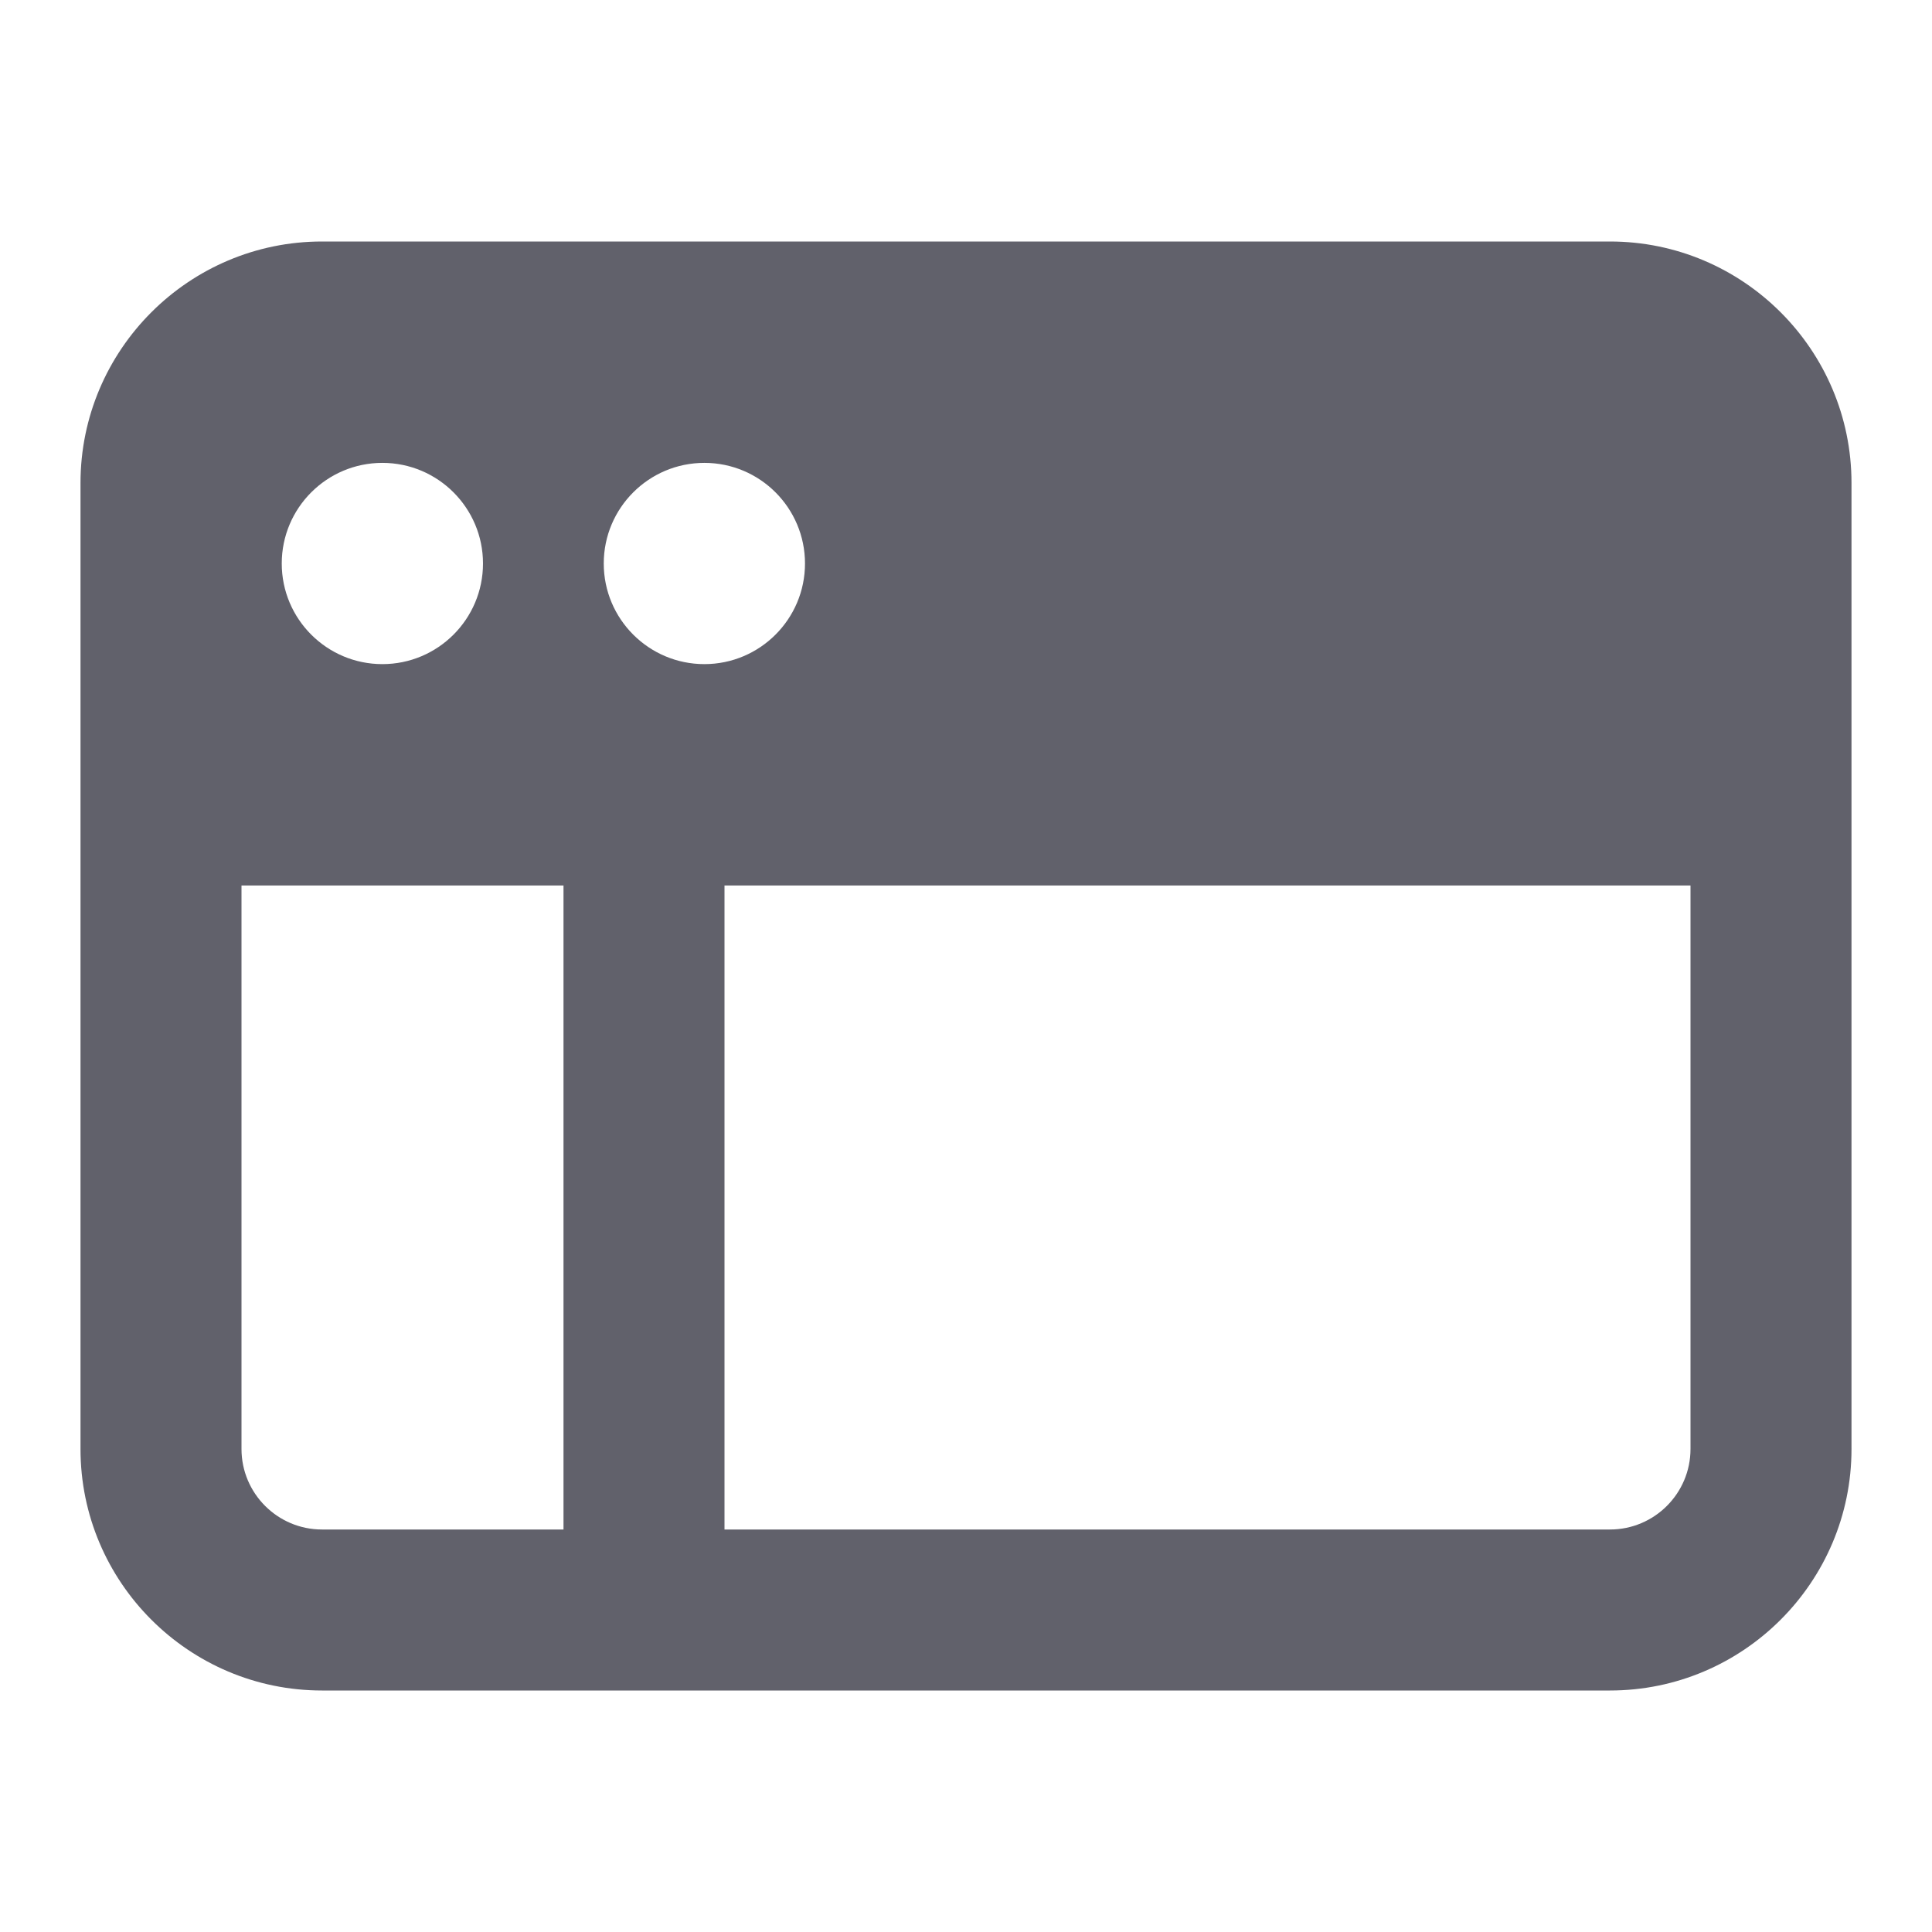 <svg xmlns="http://www.w3.org/2000/svg" height="24" width="24" viewBox="0 0 24 24"><rect x="7" y="10" width="2" height="10" fill="#61616b" stroke-width="0" data-color="color-2"></rect><path d="m20,3H4c-1.654,0-3,1.346-3,3v12c0,1.654,1.346,3,3,3h16c1.654,0,3-1.346,3-3V6c0-1.654-1.346-3-3-3Zm-11.25,2.75c.69,0,1.25.56,1.25,1.25s-.56,1.25-1.25,1.25-1.25-.56-1.25-1.25.56-1.25,1.25-1.25Zm-4,0c.69,0,1.25.56,1.25,1.25s-.56,1.25-1.25,1.25-1.25-.56-1.25-1.25.56-1.25,1.25-1.25Zm16.25,12.25c0,.551-.448,1-1,1H4c-.552,0-1-.449-1-1v-7h18v7Z" stroke-width="0" fill="#61616b"></path></svg>